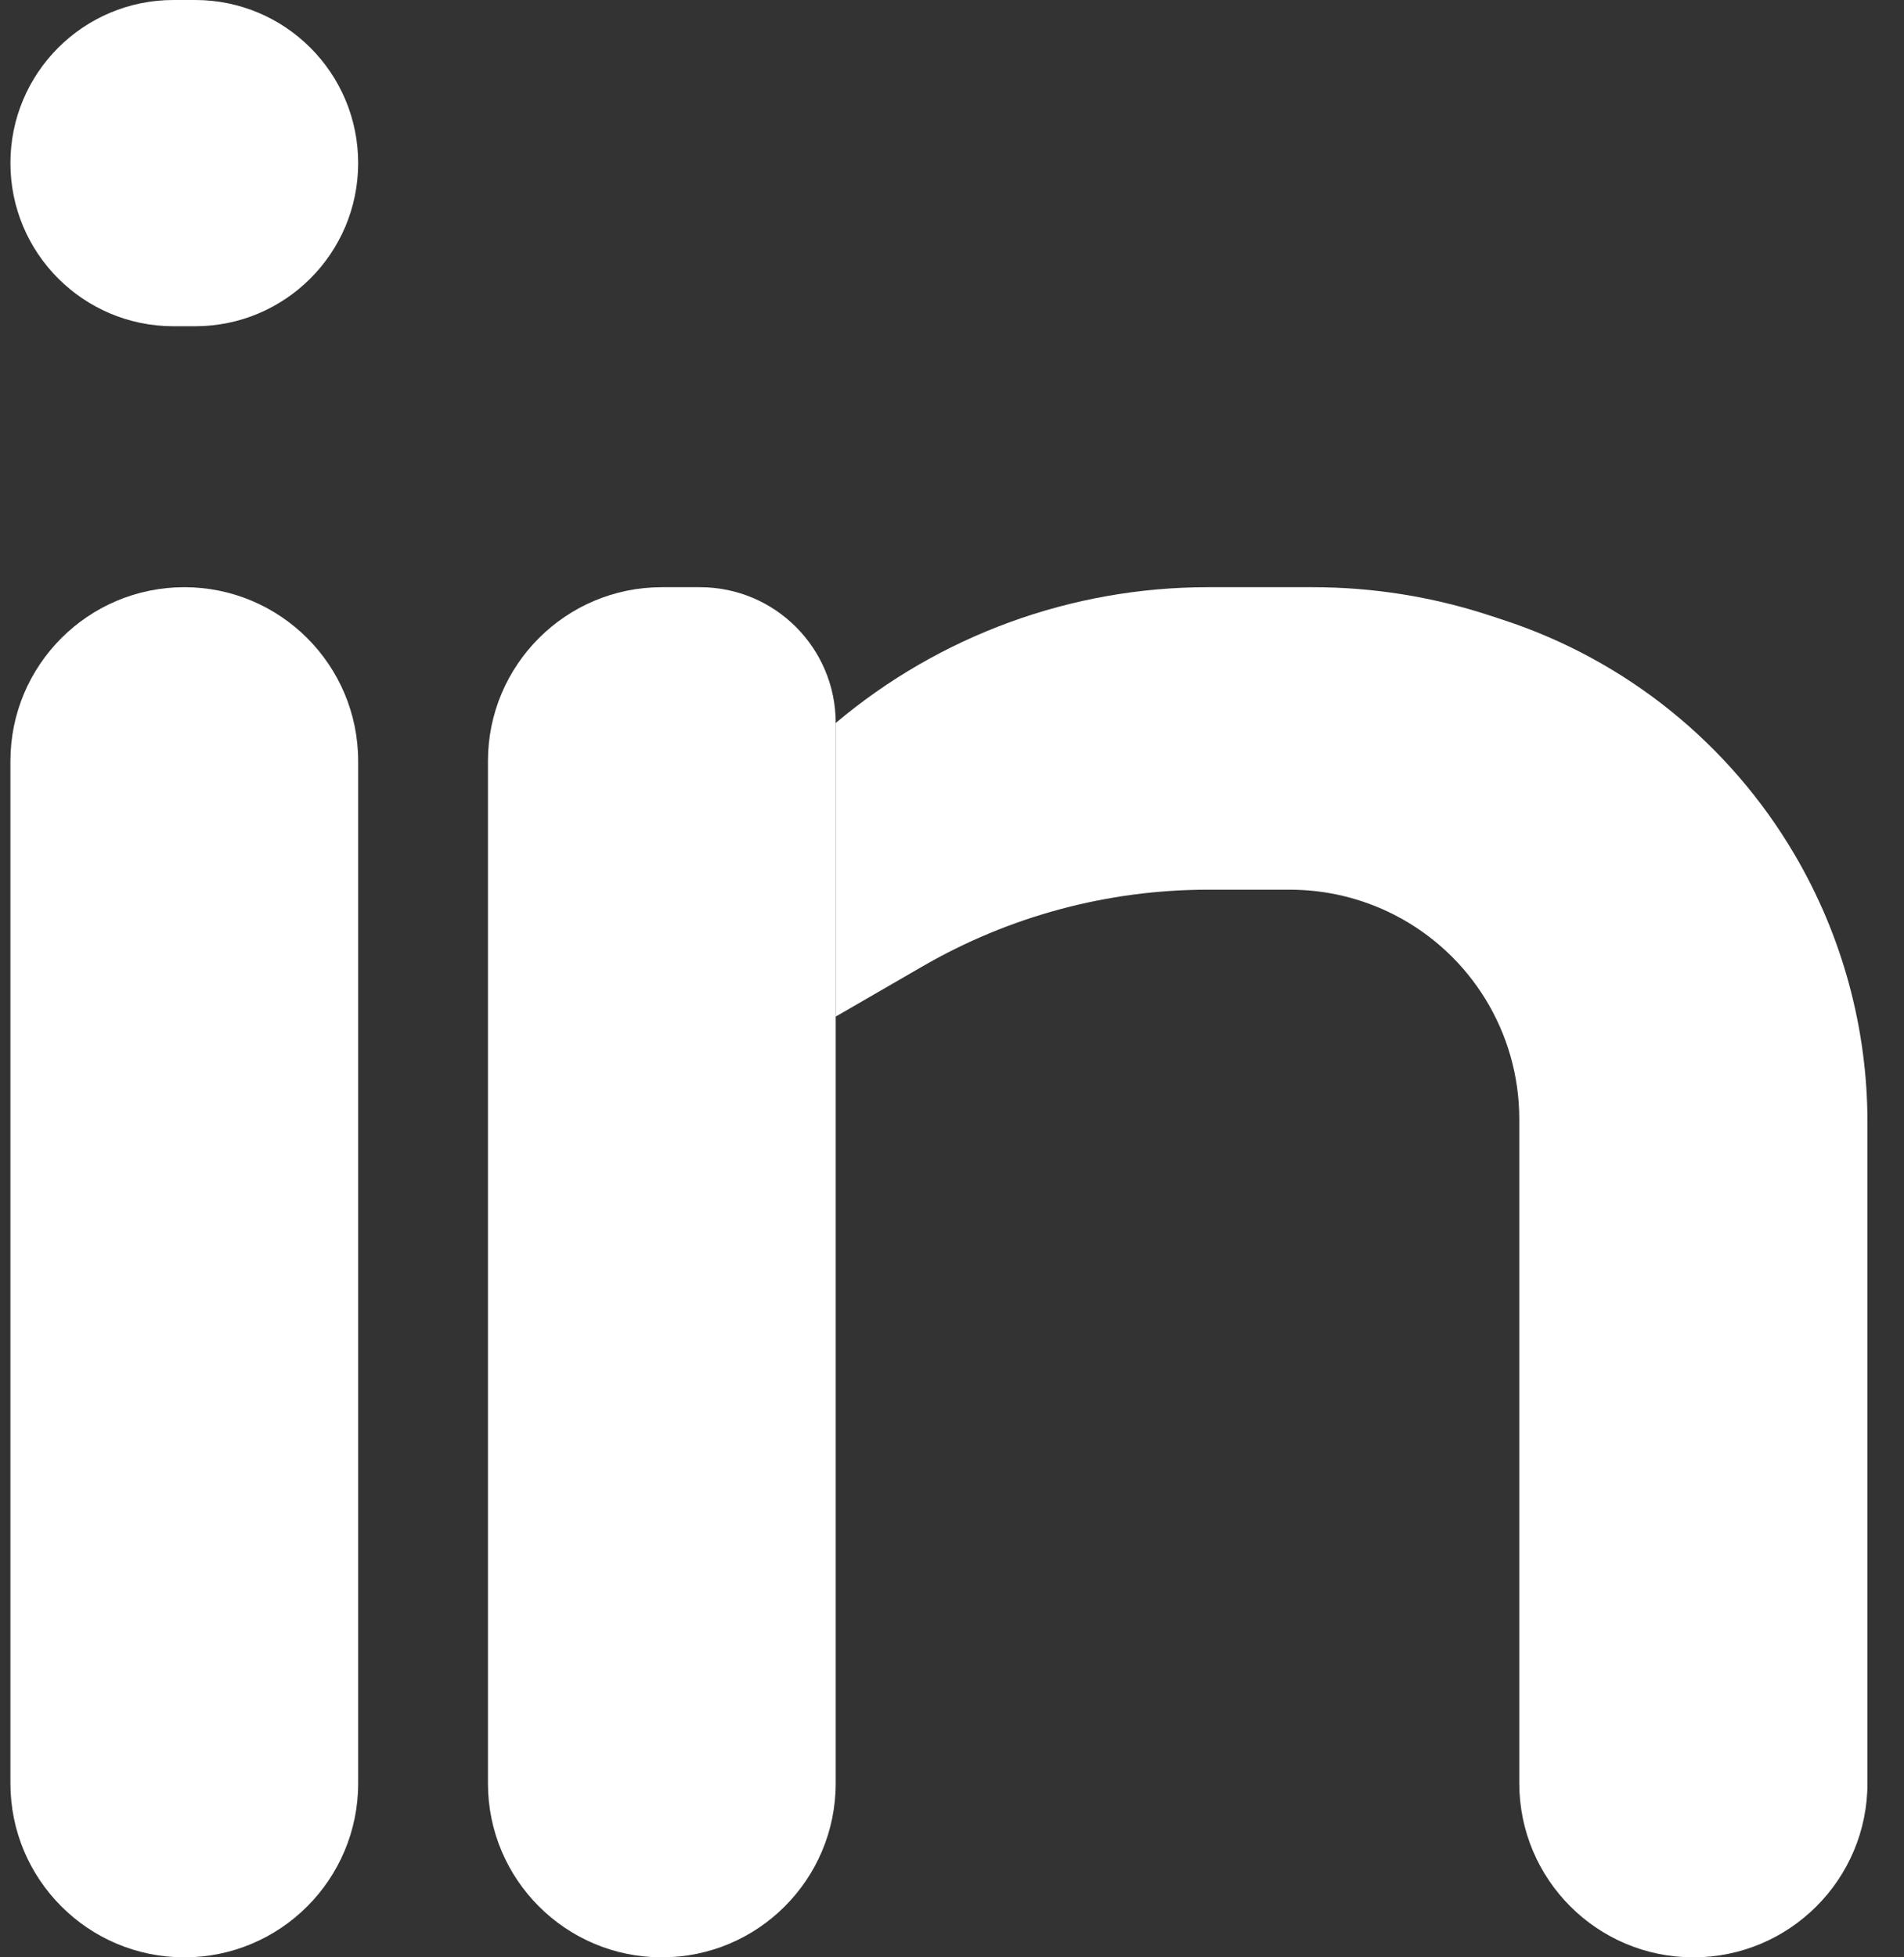 <svg width="36" height="37" viewBox="0 0 36 37" fill="none" xmlns="http://www.w3.org/2000/svg">
<rect x="0" y="0" width="36" height="37" fill="#333333" stroke="none"/>
<path d="M0.197 14.388C0.197 12.572 1.669 11.1 3.485 11.1V11.1C5.3 11.1 6.772 12.572 6.772 14.388V33.712C6.772 35.528 5.3 37 3.485 37V37C1.669 37 0.197 35.528 0.197 33.712V14.388Z" fill="white"/>
<path d="M0.197 3.083C0.197 1.38 1.577 0 3.28 0H3.689C5.392 0 6.772 1.38 6.772 3.083V3.083C6.772 4.786 5.392 6.167 3.689 6.167H3.28C1.577 6.167 0.197 4.786 0.197 3.083V3.083Z" fill="white"/>
<path d="M9.226 14.388C9.226 12.572 10.698 11.1 12.514 11.1H13.234C14.652 11.1 15.801 12.249 15.801 13.667V13.667V19.217V33.712C15.801 35.528 14.329 37 12.514 37V37C10.698 37 9.226 35.528 9.226 33.712V14.388Z" fill="white"/>
<path d="M22.836 11.1C20.262 11.1 17.77 12.009 15.801 13.667V13.667V19.217L17.444 18.267C19.084 17.318 20.945 16.818 22.84 16.818H24.39C25.076 16.818 25.752 16.981 26.363 17.293V17.293C27.813 18.034 28.726 19.525 28.726 21.153V33.708C28.726 35.526 30.199 37 32.017 37V37C33.835 37 35.309 35.526 35.309 33.708V21.217C35.309 19.438 34.834 17.691 33.933 16.157V16.157C32.699 14.054 30.738 12.476 28.421 11.718L28.156 11.631C27.079 11.279 25.954 11.1 24.821 11.1H22.836Z" fill="white"/>
</svg>
